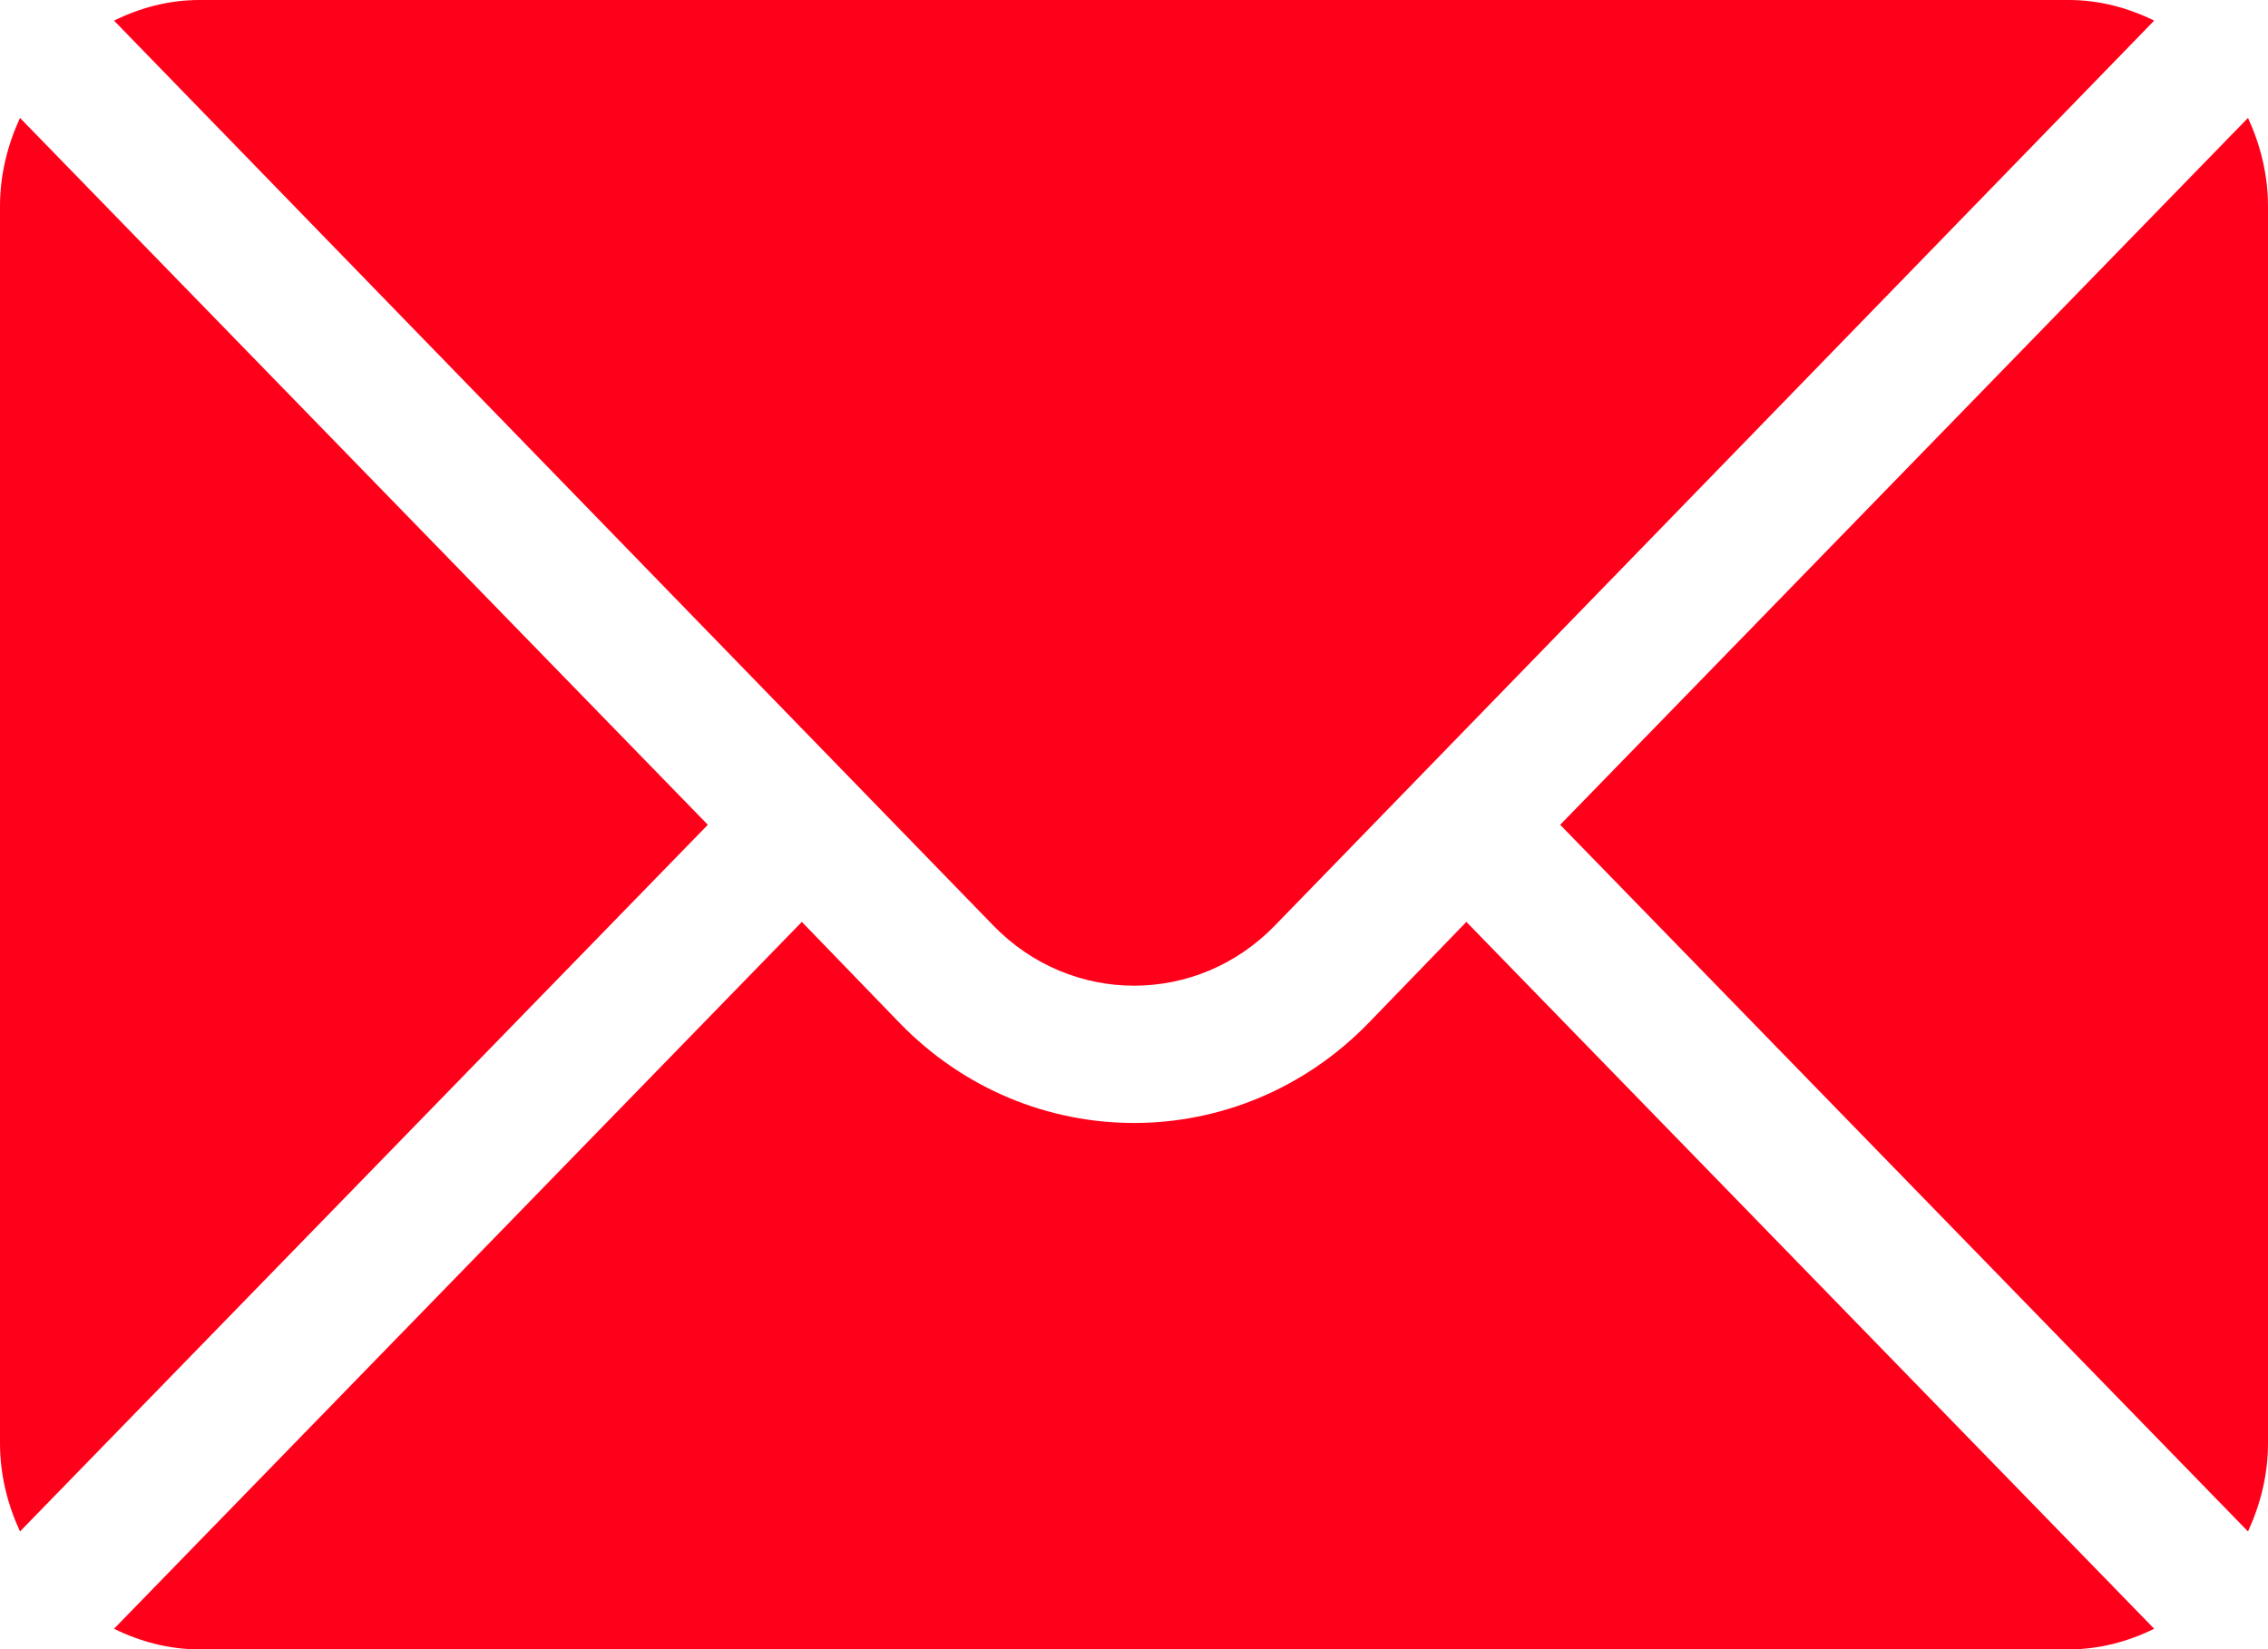 <svg width="11" height="8" viewBox="0 0 11 8" fill="none" xmlns="http://www.w3.org/2000/svg">
<path d="M3.336 1.49206e-08L-3.14712e-08 3.429L3.336 6.857C3.396 6.727 3.433 6.583 3.433 6.429V0.428C3.433 0.275 3.396 0.13 3.336 1.49206e-08Z" transform="translate(7.567 0.572)" fill="#FF001A"/>
<path d="M9.481 0H0.414C0.265 0 0.126 0.038 1.44243e-08 0.1L4.264 4.489C4.641 4.879 5.254 4.879 5.631 4.489L9.895 0.1C9.769 0.038 9.629 0 9.481 0Z" transform="translate(0.553)" fill="#FF001A"/>
<path d="M0.097 1.49206e-08C0.037 0.13 0 0.275 0 0.428V6.429C0 6.583 0.037 6.727 0.097 6.857L3.433 3.429L0.097 1.49206e-08Z" transform="translate(0 0.572)" fill="#FF001A"/>
<path d="M6.559 -3.2554e-08L6.087 0.488C5.458 1.138 4.436 1.138 3.808 0.488L3.336 -3.2554e-08L1.44243e-08 3.429C0.126 3.491 0.265 3.529 0.414 3.529H9.481C9.629 3.529 9.769 3.491 9.895 3.429L6.559 -3.2554e-08Z" transform="translate(0.553 4.472)" fill="#FF001A"/>
</svg>
